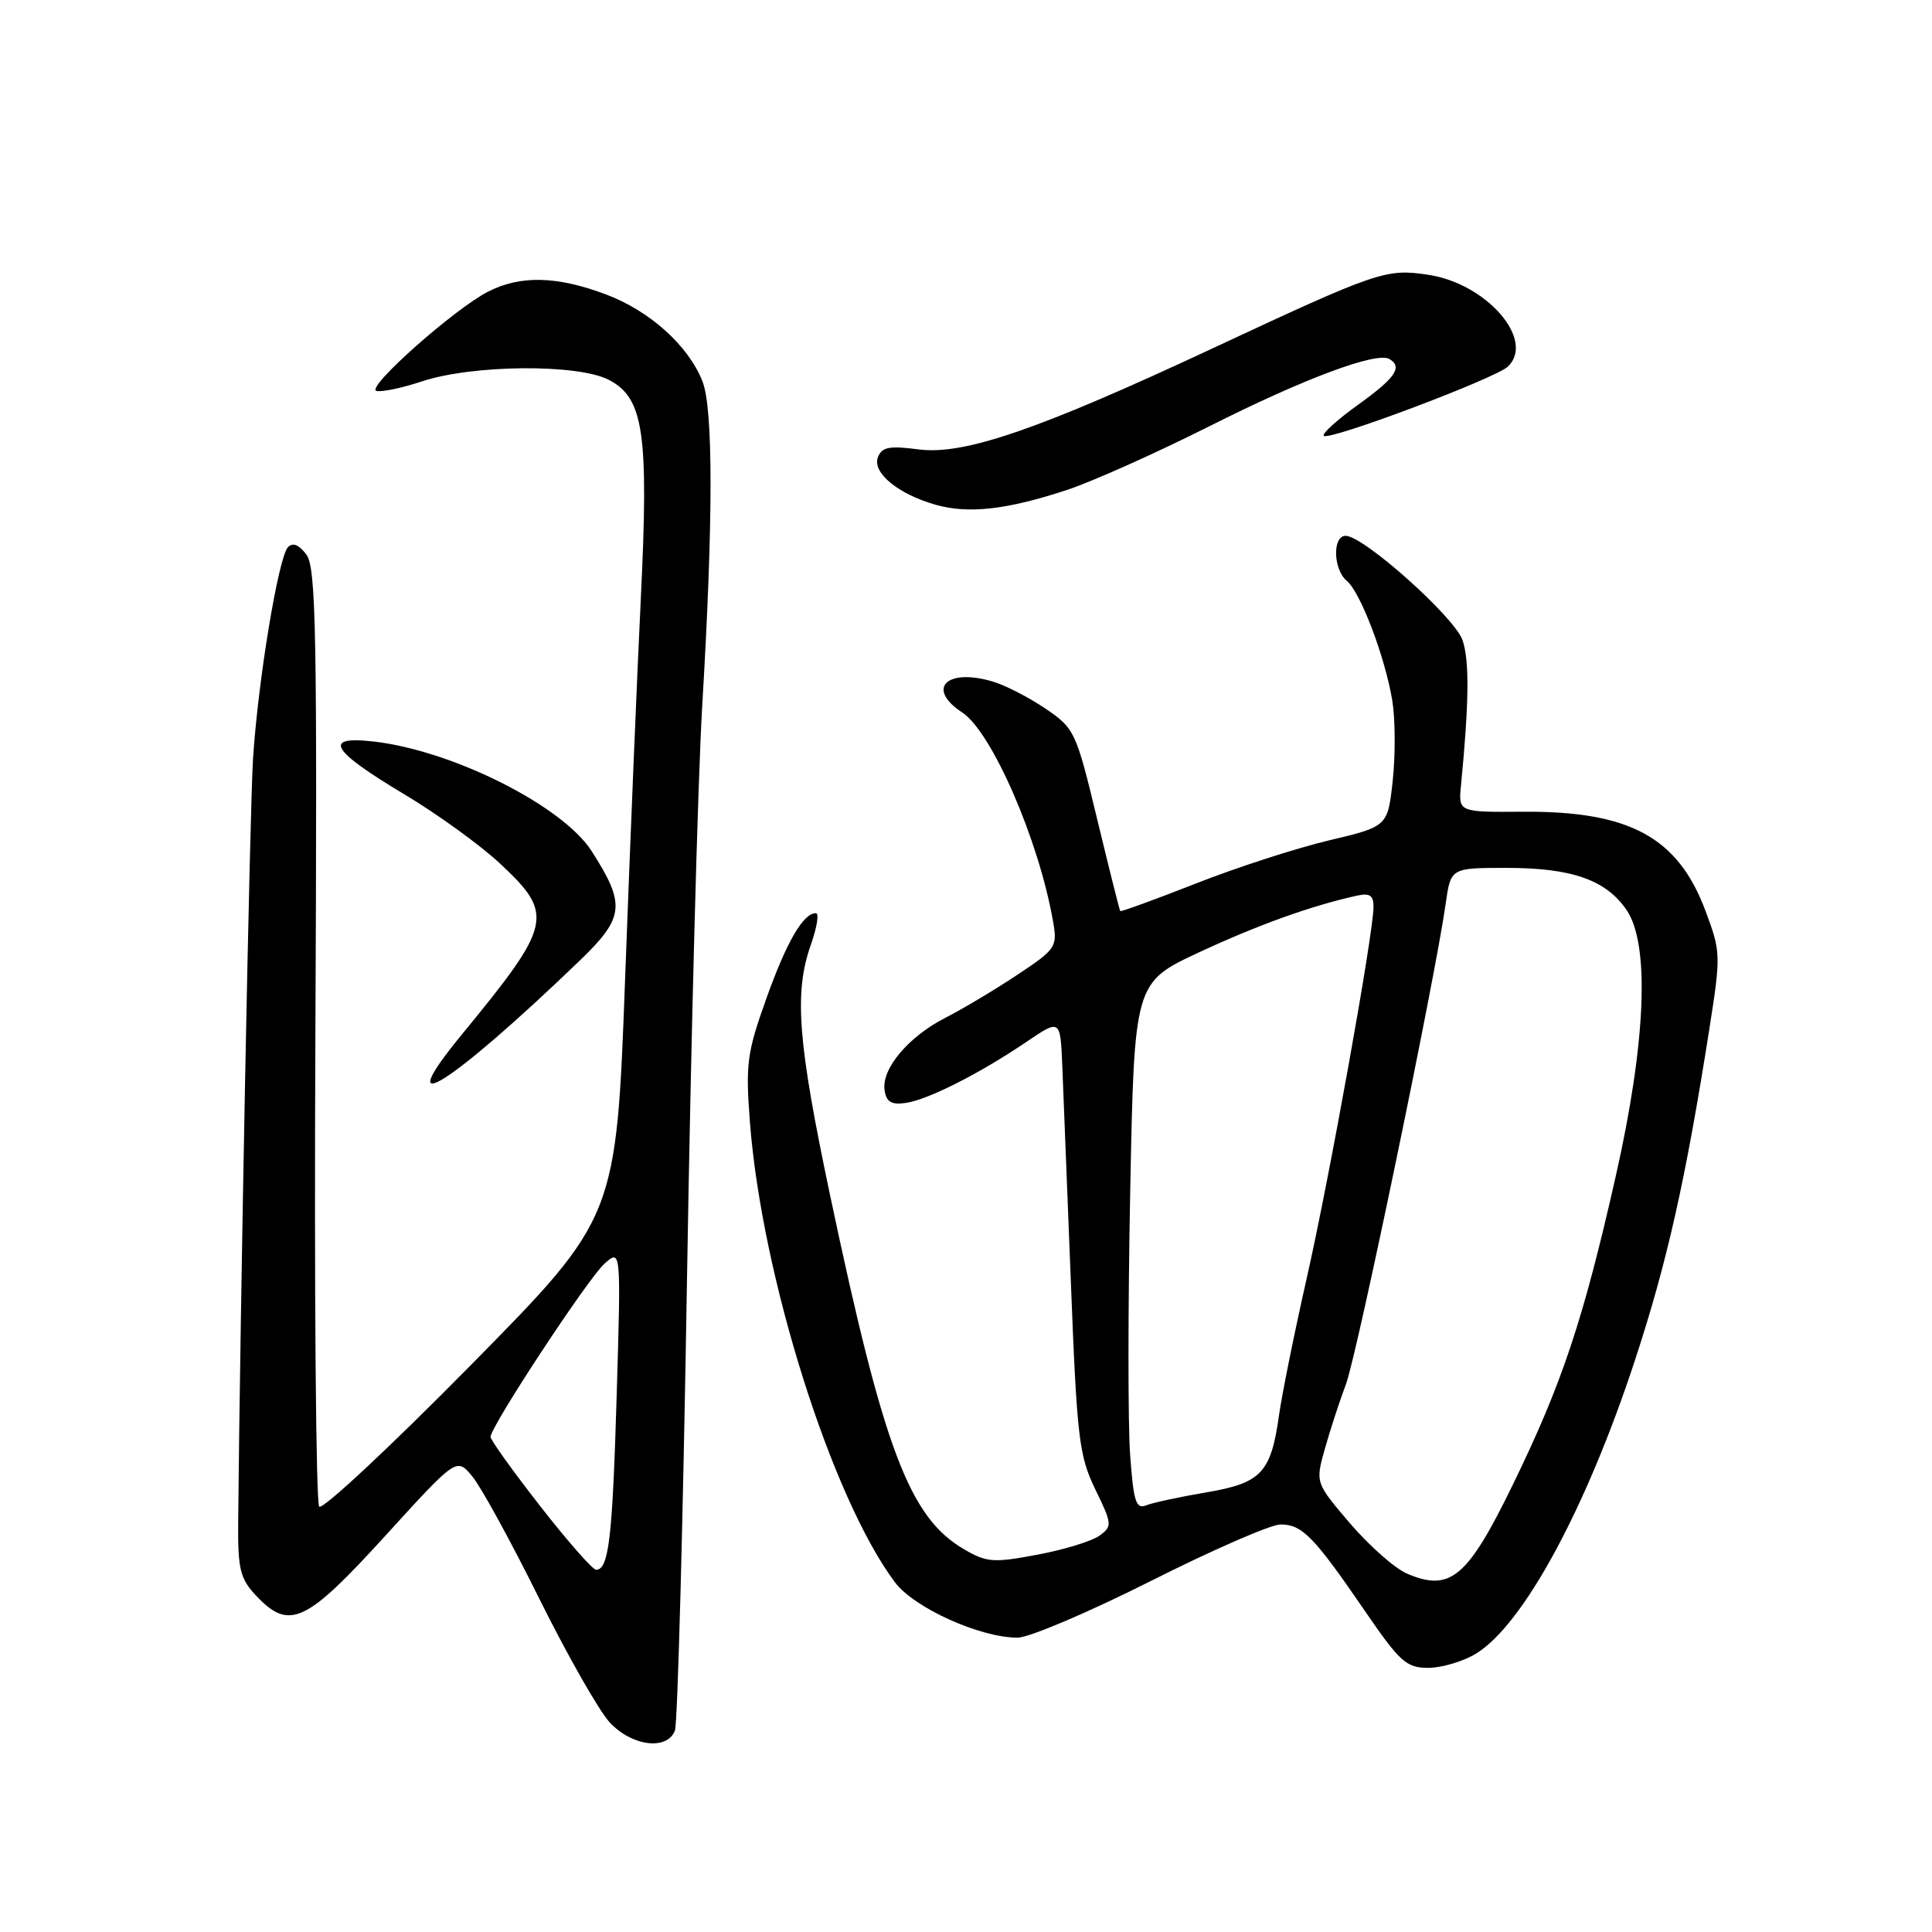 <?xml version="1.0" encoding="UTF-8" standalone="no"?>
<!DOCTYPE svg PUBLIC "-//W3C//DTD SVG 1.1//EN" "http://www.w3.org/Graphics/SVG/1.1/DTD/svg11.dtd" >
<svg xmlns="http://www.w3.org/2000/svg" xmlns:xlink="http://www.w3.org/1999/xlink" version="1.1" viewBox="0 0 256 256">
 <g >
 <path fill="currentColor"
d=" M 89.43 229.31 C 89.79 228.38 90.51 201.49 91.03 169.56 C 91.55 137.63 92.46 103.40 93.05 93.50 C 94.51 68.99 94.52 54.13 93.07 50.50 C 91.19 45.77 86.07 41.17 80.26 39.00 C 73.79 36.57 68.96 36.46 64.70 38.63 C 60.24 40.90 48.48 51.33 49.86 51.79 C 50.48 51.99 53.18 51.44 55.86 50.55 C 62.59 48.31 76.53 48.19 80.67 50.33 C 85.30 52.73 85.98 57.36 84.91 79.33 C 84.42 89.33 83.49 111.86 82.84 129.41 C 81.67 161.32 81.67 161.32 62.39 180.88 C 51.79 191.64 42.75 200.08 42.30 199.64 C 41.86 199.20 41.63 171.08 41.79 137.16 C 42.04 84.08 41.88 75.22 40.61 73.50 C 39.63 72.18 38.80 71.84 38.16 72.50 C 36.90 73.79 34.19 90.19 33.53 100.50 C 33.10 107.07 31.81 173.97 31.56 201.67 C 31.51 207.93 31.81 209.17 33.92 211.42 C 38.32 216.09 40.50 215.09 51.00 203.56 C 60.50 193.13 60.50 193.13 62.56 195.60 C 63.70 196.95 67.69 204.23 71.43 211.78 C 75.18 219.33 79.39 226.74 80.81 228.25 C 83.75 231.40 88.41 231.97 89.43 229.31 Z  M 195.57 219.12 C 201.83 215.30 210.15 199.97 216.61 180.33 C 220.88 167.35 223.35 156.39 226.49 136.39 C 228.04 126.54 228.02 126.13 225.98 120.68 C 222.34 110.95 215.94 107.46 201.87 107.56 C 193.24 107.62 193.24 107.62 193.59 104.06 C 194.66 93.09 194.72 87.48 193.79 84.82 C 192.72 81.75 180.68 71.00 178.31 71.00 C 176.53 71.00 176.65 75.46 178.46 76.97 C 180.27 78.47 183.52 87.02 184.49 92.85 C 184.88 95.25 184.91 99.97 184.55 103.36 C 183.89 109.51 183.89 109.51 176.08 111.36 C 171.78 112.38 163.84 114.95 158.43 117.08 C 153.03 119.20 148.53 120.84 148.44 120.72 C 148.34 120.60 146.97 115.12 145.38 108.54 C 142.58 96.91 142.39 96.51 138.52 93.89 C 136.34 92.41 133.19 90.79 131.52 90.30 C 125.40 88.49 122.68 91.25 127.49 94.40 C 131.41 96.97 137.64 111.27 139.53 122.06 C 140.13 125.48 139.95 125.75 134.77 129.19 C 131.82 131.15 127.55 133.70 125.29 134.85 C 120.38 137.36 116.80 141.60 117.21 144.44 C 117.43 146.01 118.10 146.42 119.99 146.15 C 122.94 145.73 129.77 142.28 136.00 138.06 C 140.50 135.01 140.50 135.01 140.76 141.26 C 140.90 144.69 141.41 157.62 141.90 170.00 C 142.70 190.57 142.98 192.91 145.13 197.34 C 147.37 201.94 147.40 202.24 145.69 203.48 C 144.71 204.20 141.01 205.34 137.48 206.00 C 131.66 207.10 130.75 207.04 127.78 205.31 C 120.51 201.09 117.13 192.17 110.01 158.47 C 105.69 137.99 105.19 131.53 107.46 125.13 C 108.26 122.86 108.55 121.00 108.11 121.00 C 106.43 121.00 104.23 124.79 101.53 132.35 C 98.98 139.48 98.78 140.99 99.37 148.71 C 100.94 169.13 110.20 198.48 118.60 209.68 C 121.15 213.06 129.87 217.00 134.83 217.00 C 136.35 217.00 144.29 213.62 152.47 209.50 C 160.65 205.38 168.39 202.00 169.67 202.00 C 172.54 202.00 174.08 203.58 180.76 213.32 C 185.49 220.23 186.34 221.00 189.26 221.00 C 191.04 220.99 193.88 220.15 195.57 219.12 Z  M 76.74 127.36 C 82.76 121.57 82.95 119.89 78.39 112.77 C 74.56 106.80 60.11 99.51 49.63 98.27 C 42.67 97.45 43.77 99.39 53.56 105.24 C 57.93 107.85 63.64 111.98 66.25 114.42 C 73.49 121.18 73.20 122.46 61.25 137.01 C 51.43 148.95 59.52 143.92 76.74 127.36 Z  M 141.38 64.92 C 144.74 63.81 153.21 60.02 160.19 56.51 C 172.82 50.14 182.46 46.55 184.12 47.58 C 185.88 48.66 184.90 50.07 179.96 53.63 C 177.18 55.62 175.14 57.47 175.41 57.75 C 176.10 58.44 198.19 50.13 199.81 48.57 C 203.47 45.04 196.98 37.57 189.25 36.41 C 183.63 35.57 182.65 35.90 160.50 46.24 C 137.57 56.95 127.72 60.33 121.73 59.55 C 117.84 59.04 116.85 59.23 116.33 60.59 C 115.54 62.63 119.03 65.49 124.00 66.89 C 128.34 68.12 133.44 67.54 141.38 64.92 Z  M 71.58 199.57 C 67.96 194.93 65.00 190.81 65.00 190.40 C 65.00 189.02 77.92 169.38 80.11 167.43 C 82.29 165.50 82.29 165.50 81.71 185.00 C 81.15 203.93 80.66 208.00 78.98 208.00 C 78.53 208.00 75.20 204.21 71.58 199.57 Z  M 186.43 208.51 C 184.82 207.82 181.43 204.82 178.89 201.86 C 174.29 196.47 174.29 196.47 175.55 191.98 C 176.24 189.52 177.50 185.66 178.35 183.40 C 179.82 179.49 190.16 129.67 191.56 119.75 C 192.23 115.00 192.23 115.00 199.65 115.00 C 208.30 115.00 212.83 116.60 215.55 120.61 C 218.63 125.17 218.10 138.13 214.10 155.83 C 209.80 174.88 206.99 183.31 200.50 196.64 C 194.46 209.06 192.18 210.98 186.43 208.51 Z  M 149.75 192.80 C 149.45 188.79 149.46 173.05 149.76 157.84 C 150.30 130.19 150.30 130.19 158.90 126.18 C 166.71 122.55 173.70 120.03 179.75 118.69 C 181.49 118.30 182.00 118.63 182.00 120.15 C 182.00 123.62 176.16 156.09 173.12 169.50 C 171.50 176.65 169.87 184.75 169.48 187.50 C 168.41 195.16 167.14 196.51 159.83 197.75 C 156.35 198.34 152.77 199.11 151.89 199.46 C 150.52 200.01 150.20 199.00 149.75 192.80 Z "/>
</g>
</svg>